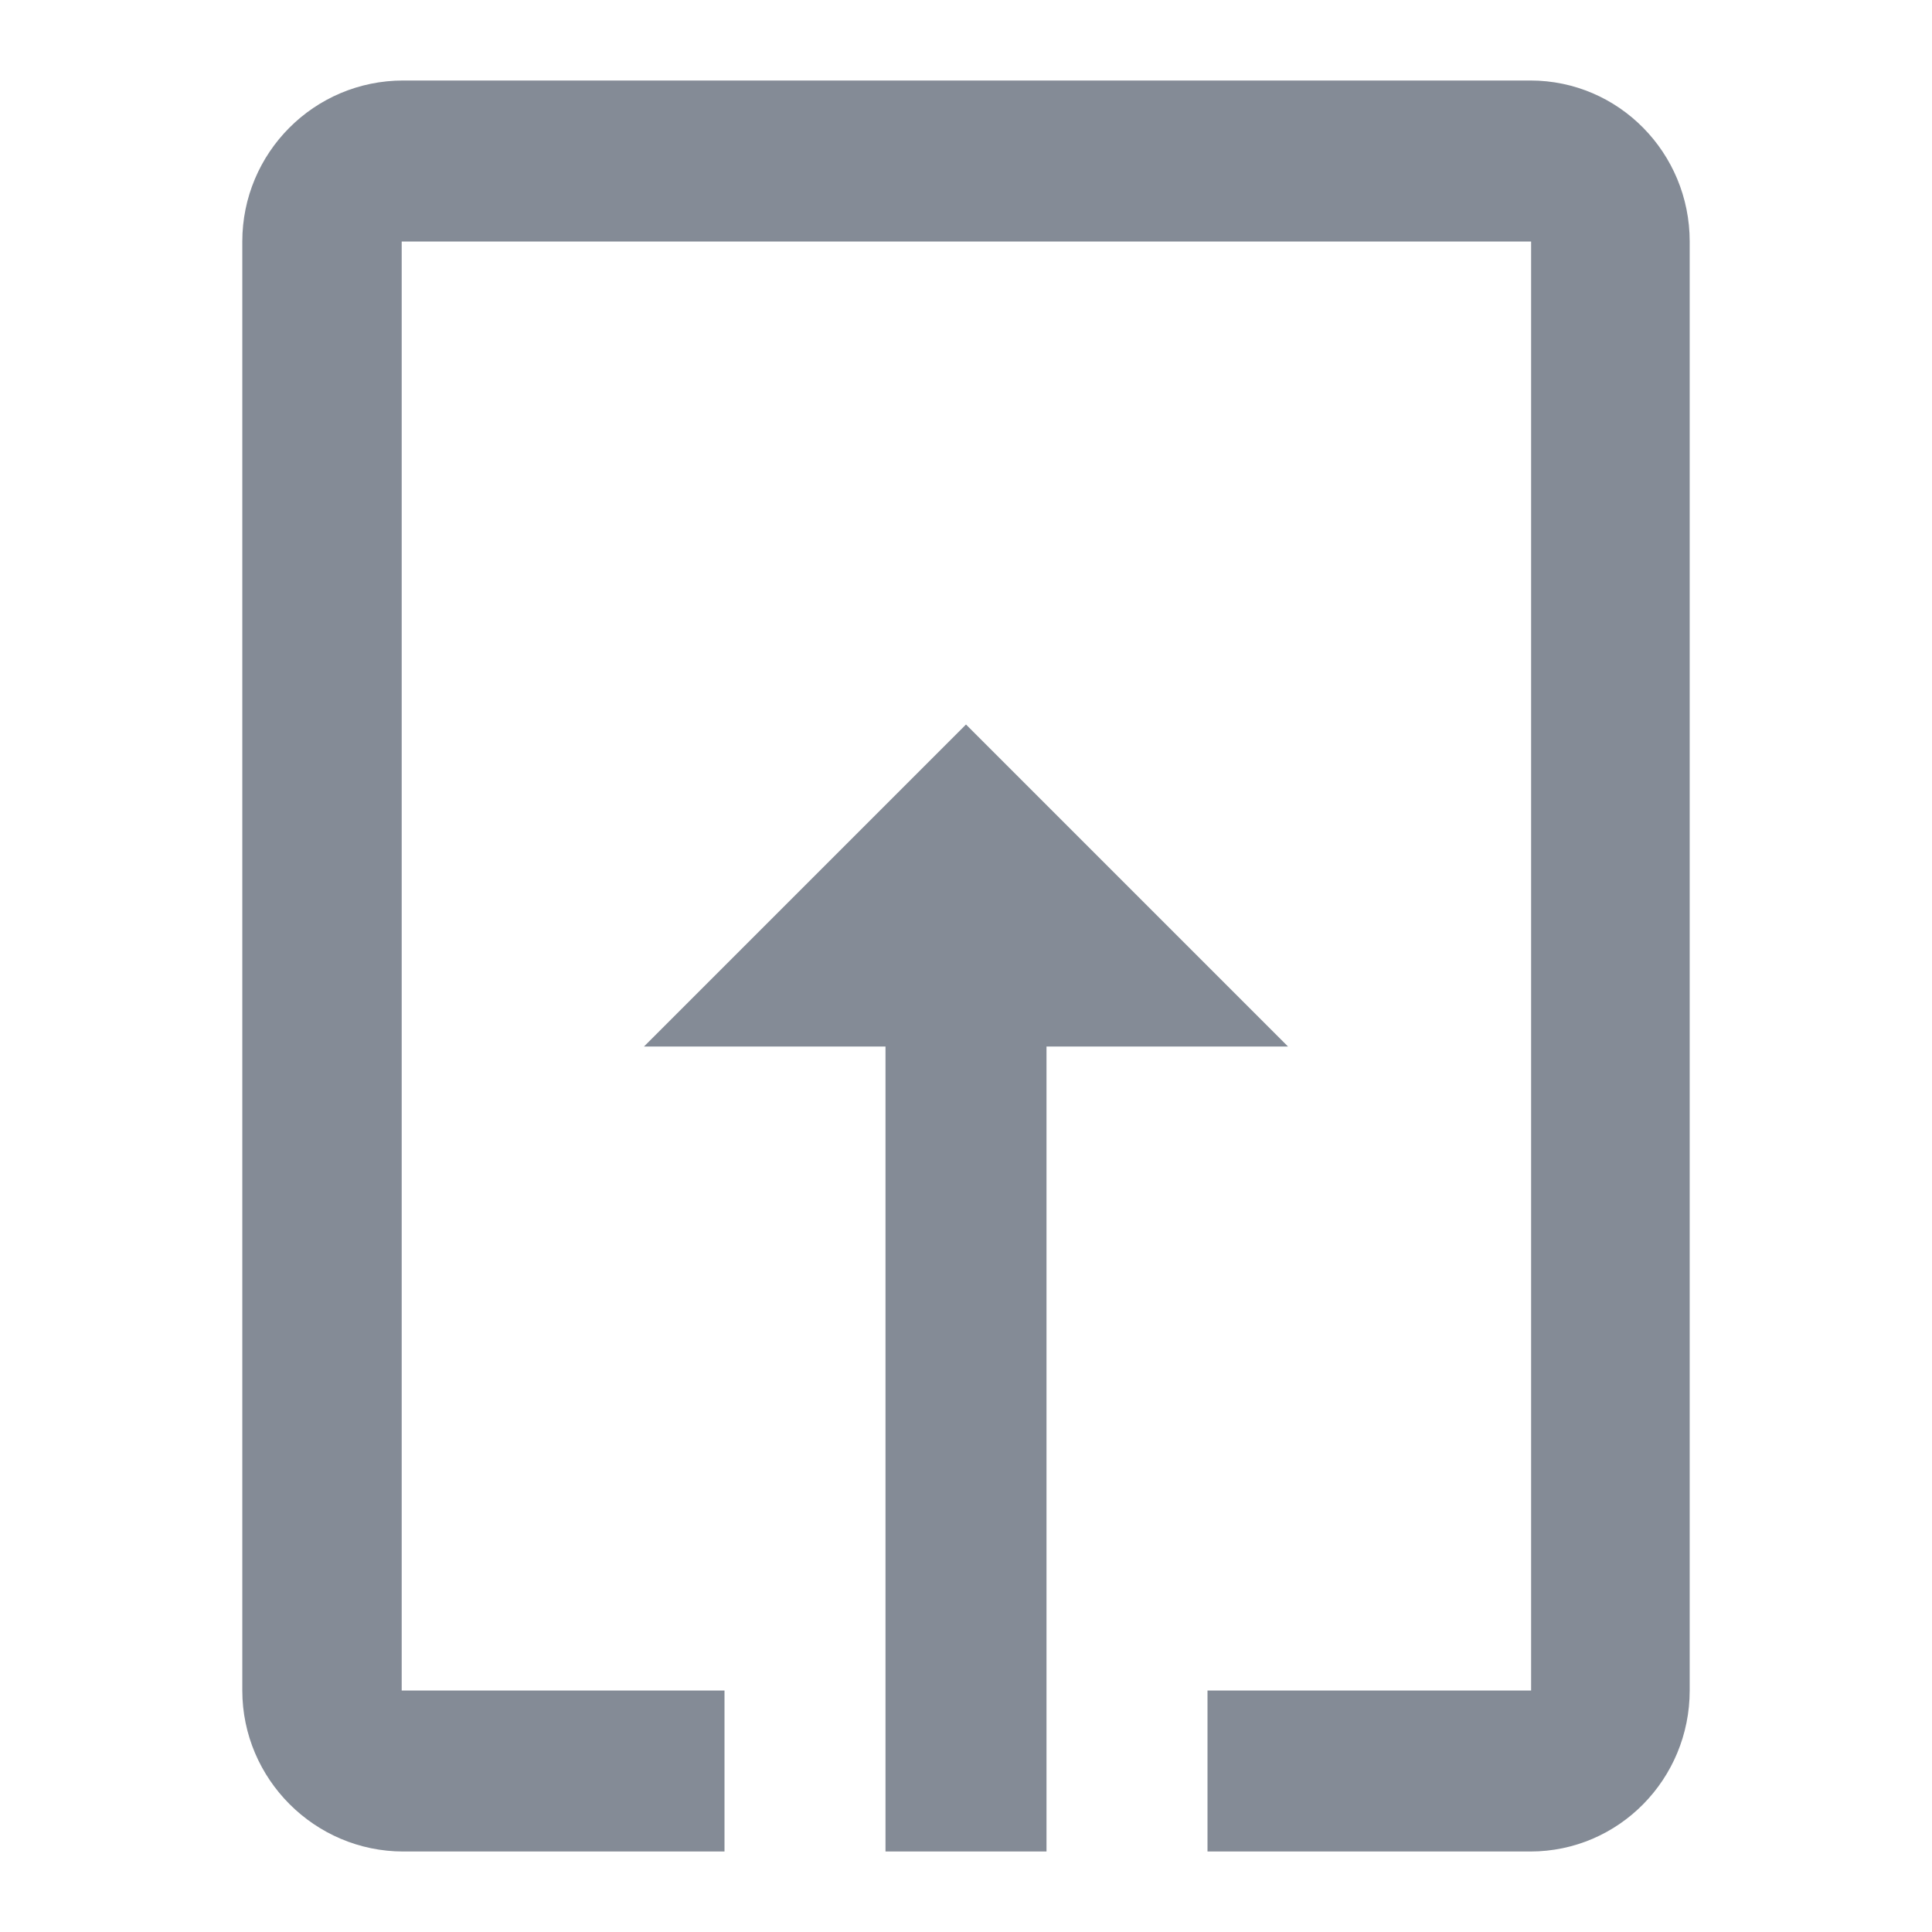 <svg width="24" height="24" viewBox="0 0 24 24" fill="none" xmlns="http://www.w3.org/2000/svg">
  <path
    d="M3.01 3L3.01 21C3.01 22.1 3.91 23 5.01 23L9 23L9 21L4.99 21L4.99 3L19.02 3L19.02 21L15 21L15 23L19.01 23C20.11 23 20.99 22.1 20.99 21L20.99 3C20.99 1.9 20.11 1 19.01 1L5.01 1C3.9 1 3.01 1.9 3.01 3ZM16 13L12 9L8 13L11 13L11 23L13 23L13 13L16 13Z"
    fill="#848B96"/>
</svg>
